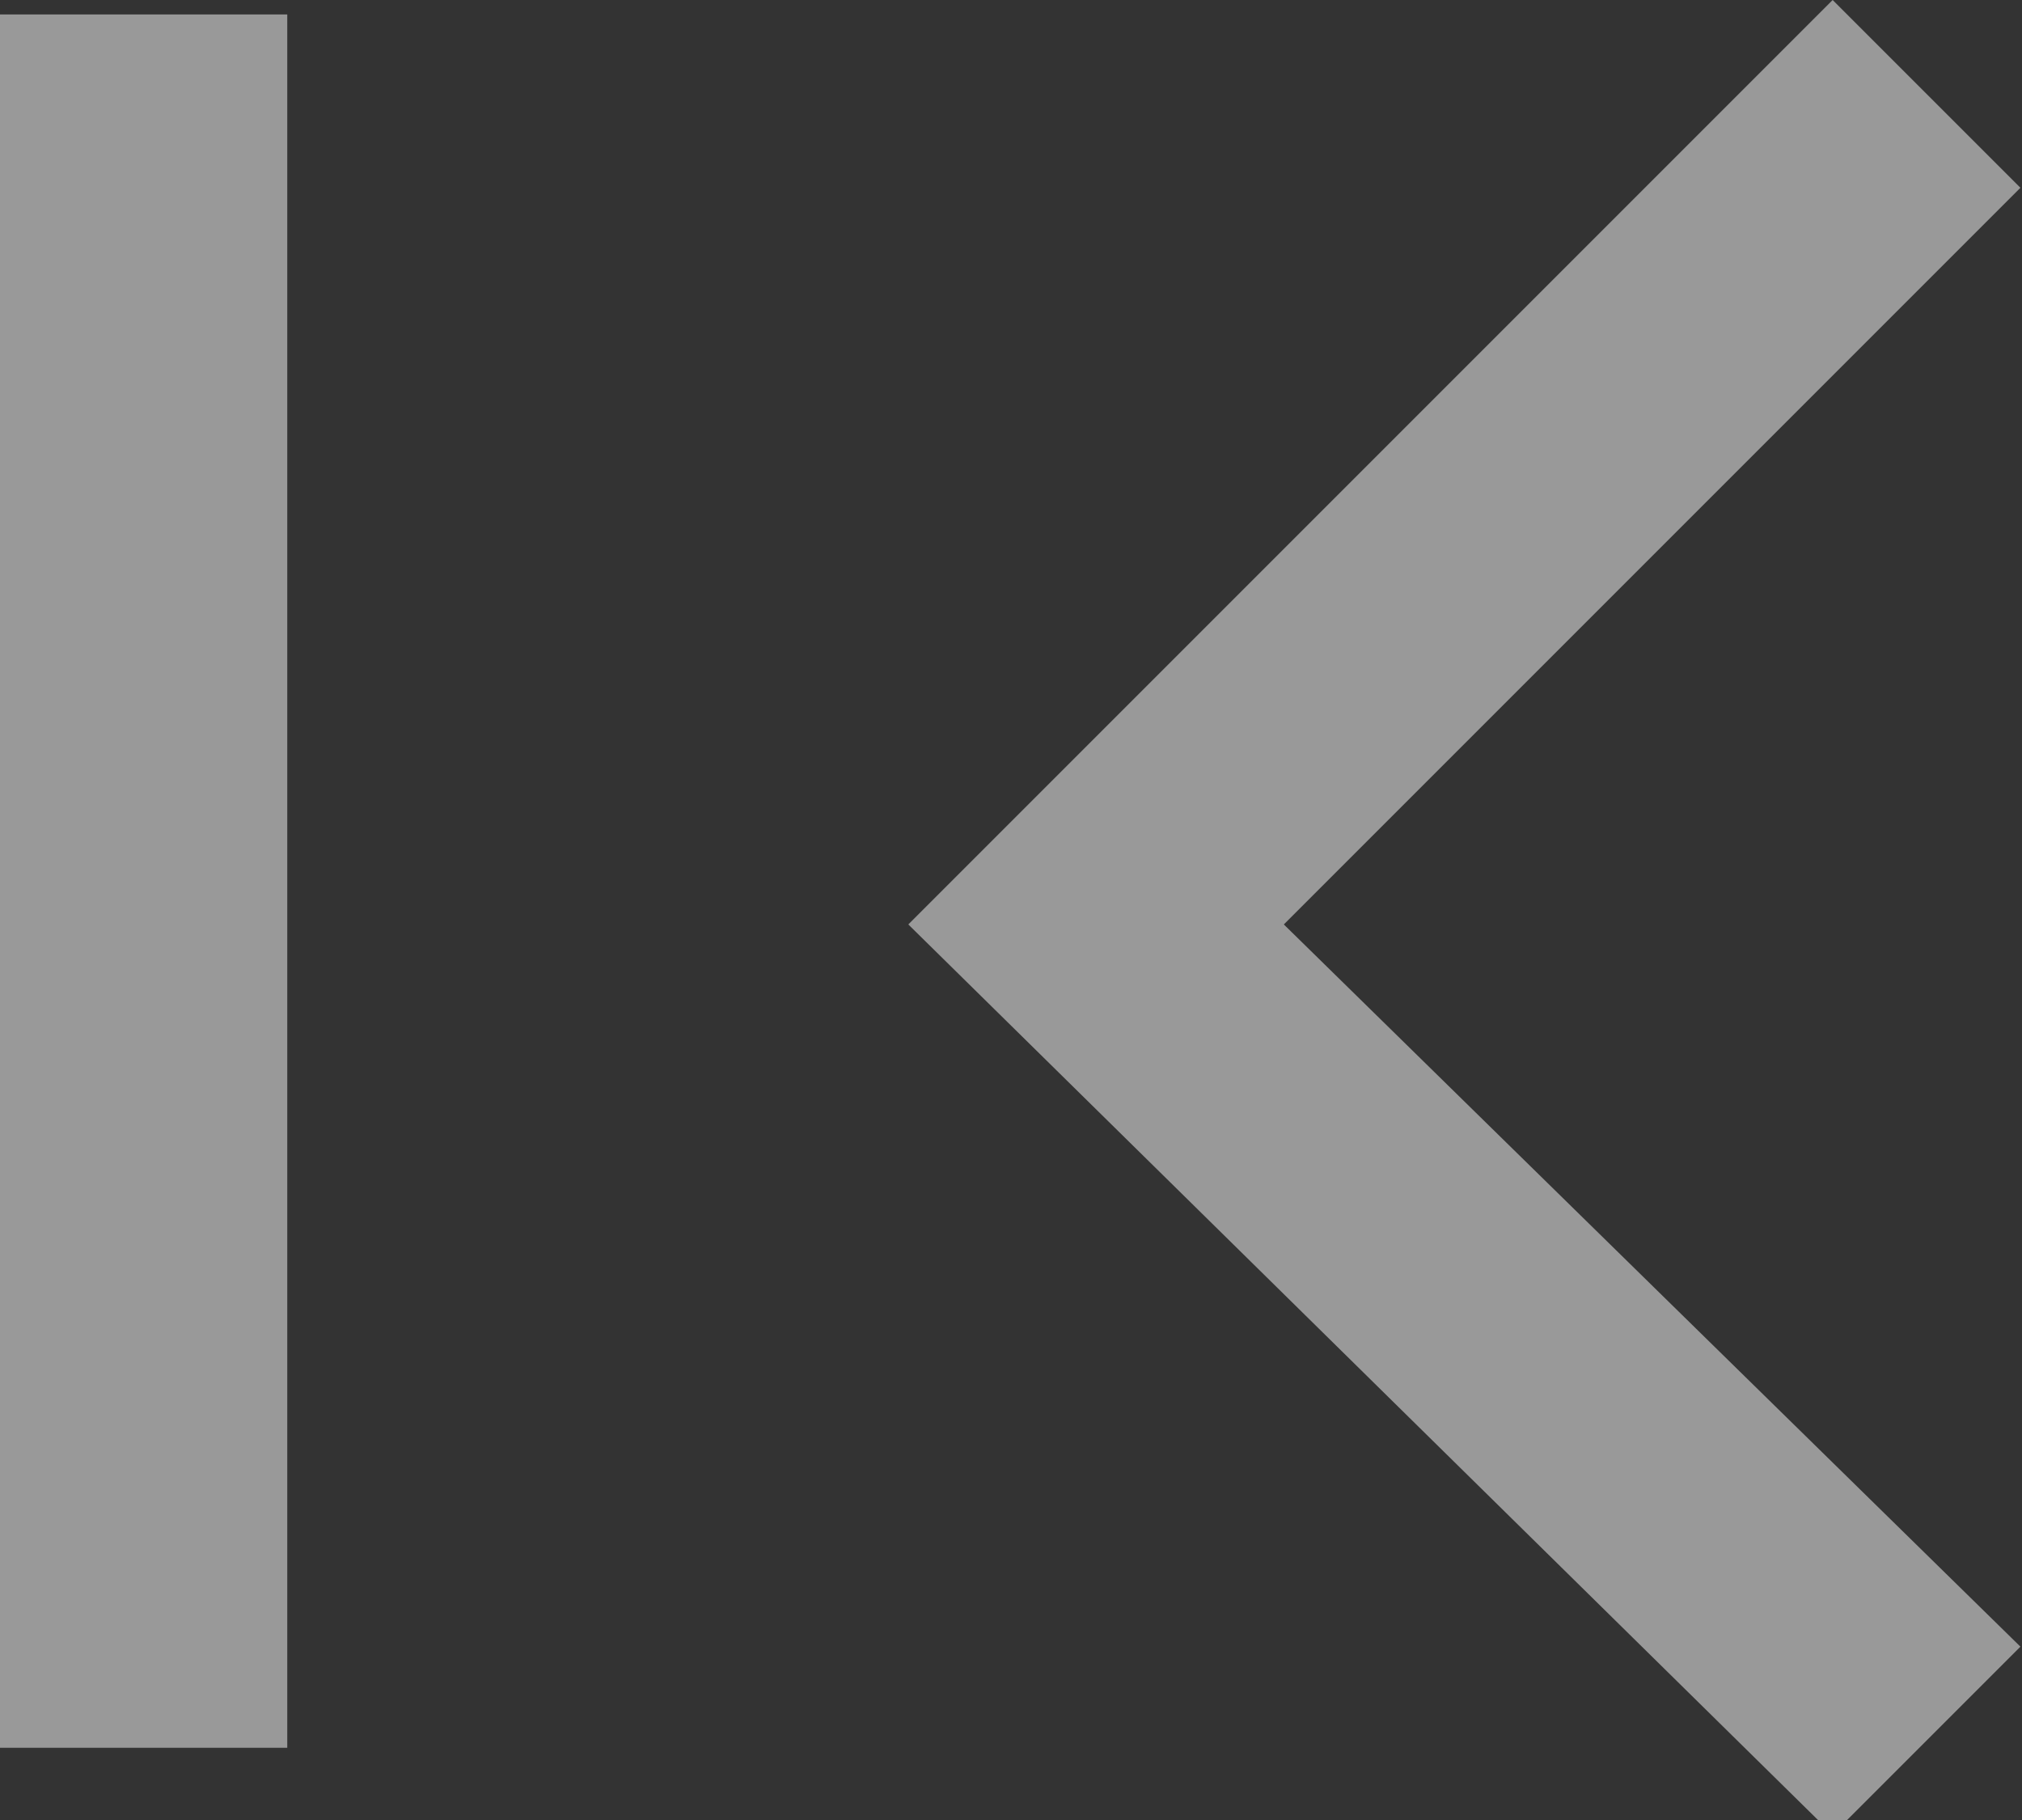 <?xml version="1.0" encoding="utf-8"?>
<!-- Generator: Adobe Illustrator 22.0.1, SVG Export Plug-In . SVG Version: 6.00 Build 0)  -->
<svg version="1.1" id="Capa_1" xmlns="http://www.w3.org/2000/svg" xmlns:xlink="http://www.w3.org/1999/xlink" x="0px" y="0px"
	 viewBox="0 0 14 12.6" style="enable-background:new 0 0 14 12.6;" xml:space="preserve">
<rect x="0" y="0" width="14" height="12.6" fill="#333333" stroke="none"/>
<style type="text/css">
	.st0{opacity:0.5;enable-background:new    ;}
	.st1{fill:#FFFFFF;}
</style>
<g id="Grupo_3482" transform="translate(-884.511 -652)">
	<g id="Trazado_1846" class="st0">
		<path class="st1" d="M897.2,652l-6.4,6.4l6.4,6.3l1.3-1.3l-5.1-5l5.1-5.1L897.2,652z"/>
	</g>
	<g id="Línea_271" class="st0">
		<rect x="884.5" y="652.1" class="st1" width="2" height="12"/>
	</g>
</g>
</svg>
